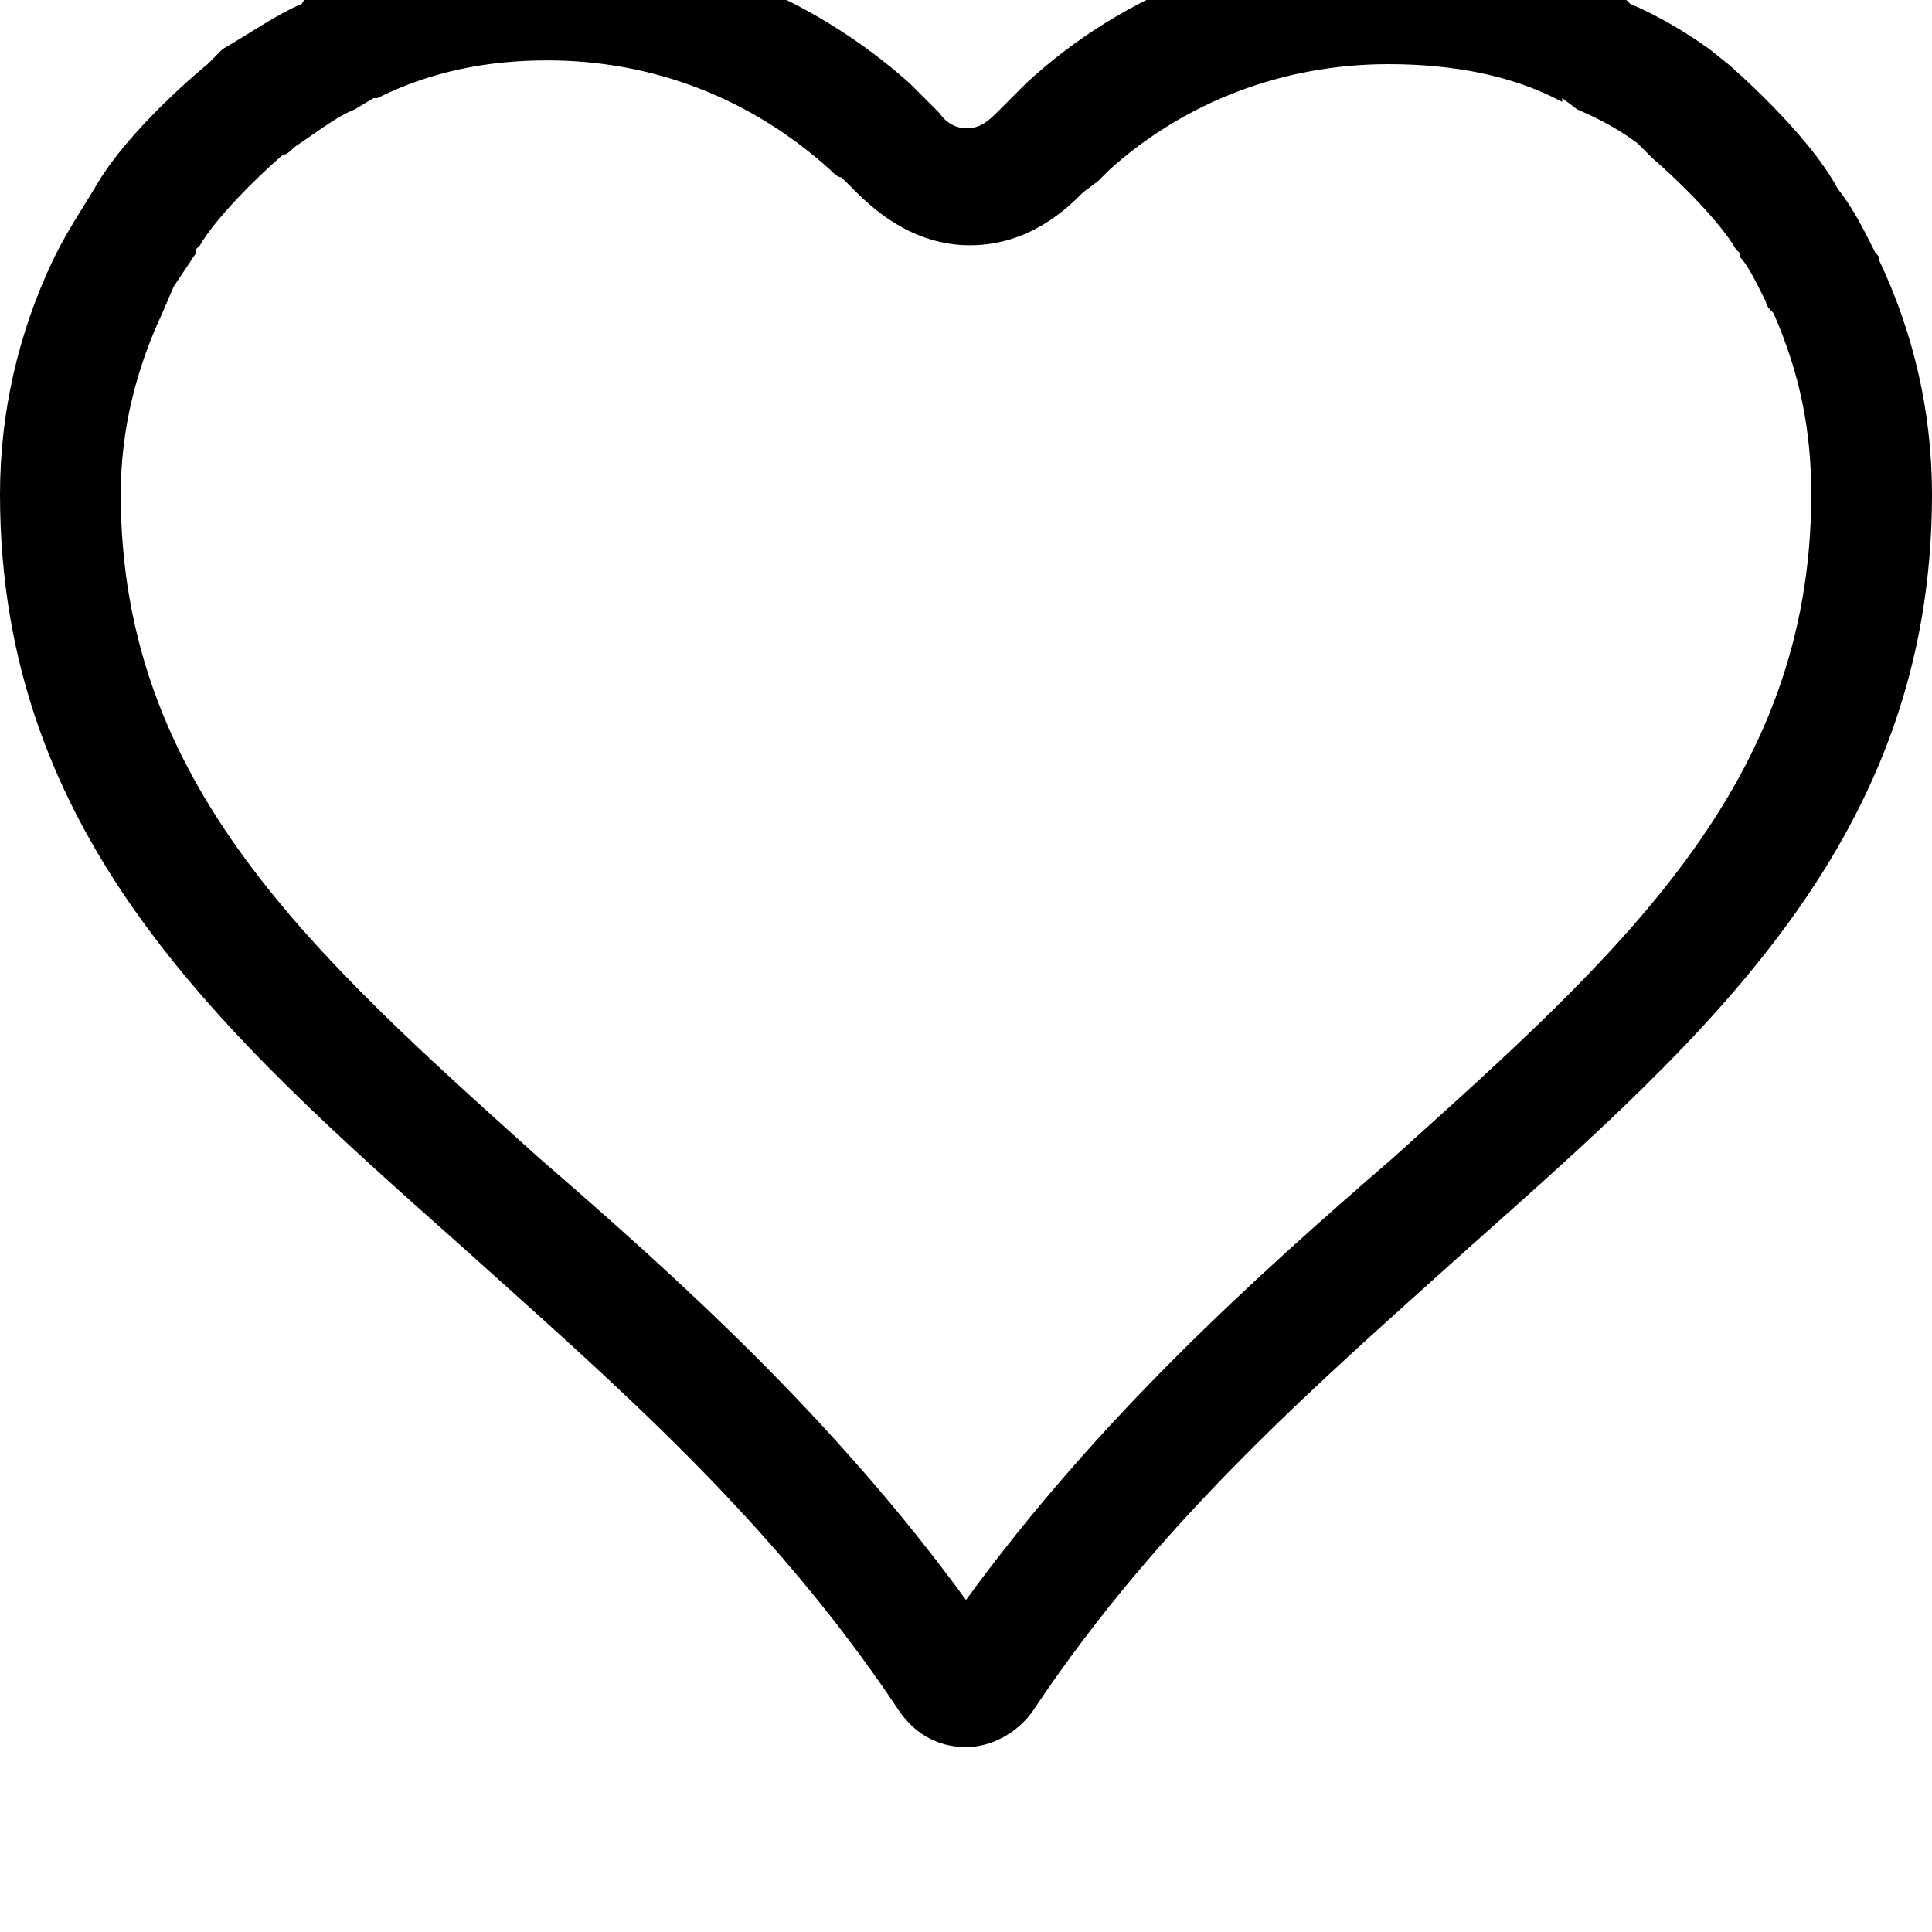<svg xmlns="http://www.w3.org/2000/svg" viewBox="0 0 512 512"><path d="M368 17c17 0 33 3 46 10v-1l4 3c7 3 12 6 16 9l1 1 3 3c7 6 18 17 22 24l1 1v1c2 2 4 6 6 10l1 2c0 1 1 2 2 3 7 16 10 31 10 48 0 77-51 122-111 176-37 32-78 69-113 117-35-48-76-85-113-117-60-54-111-99-111-176 0-17 4-33 11-48l3-7 6-9v-1l1-1c4-7 15-18 22-24 1 0 2-1 3-2 6-4 11-8 16-10l5-3h1c14-7 29-10 45-10 28 0 54 10 75 29 1 1 2 2 3 2l4 4c9 9 19 14 30 14 16 0 26-10 30-14l4-3 3-3c20-18 46-28 74-28m0-32c-36 0-70 13-96 37l-3 3-5 5c-3 3-5 4-8 4-2 0-5-1-7-4l-5-5-3-3c-27-24-61-37-97-37-21 0-42 5-60 13-2 1-3 1-4 3-7 3-14 8-21 12l-4 4s-21 17-30 33c-3 5-7 11-10 17l-1 2c-9 19-14 40-14 62 0 91 59 143 122 199 40 36 82 72 116 123 4 6 10 10 18 10 7 0 14-4 18-10 34-51 76-87 116-123 63-56 122-108 122-199 0-22-5-43-14-62 0-1 0-1-1-2-3-6-6-12-10-17-8-15-29-33-29-33l-5-4c-7-5-14-9-21-12l-3-3c-19-8-39-13-61-13z"/></svg>
